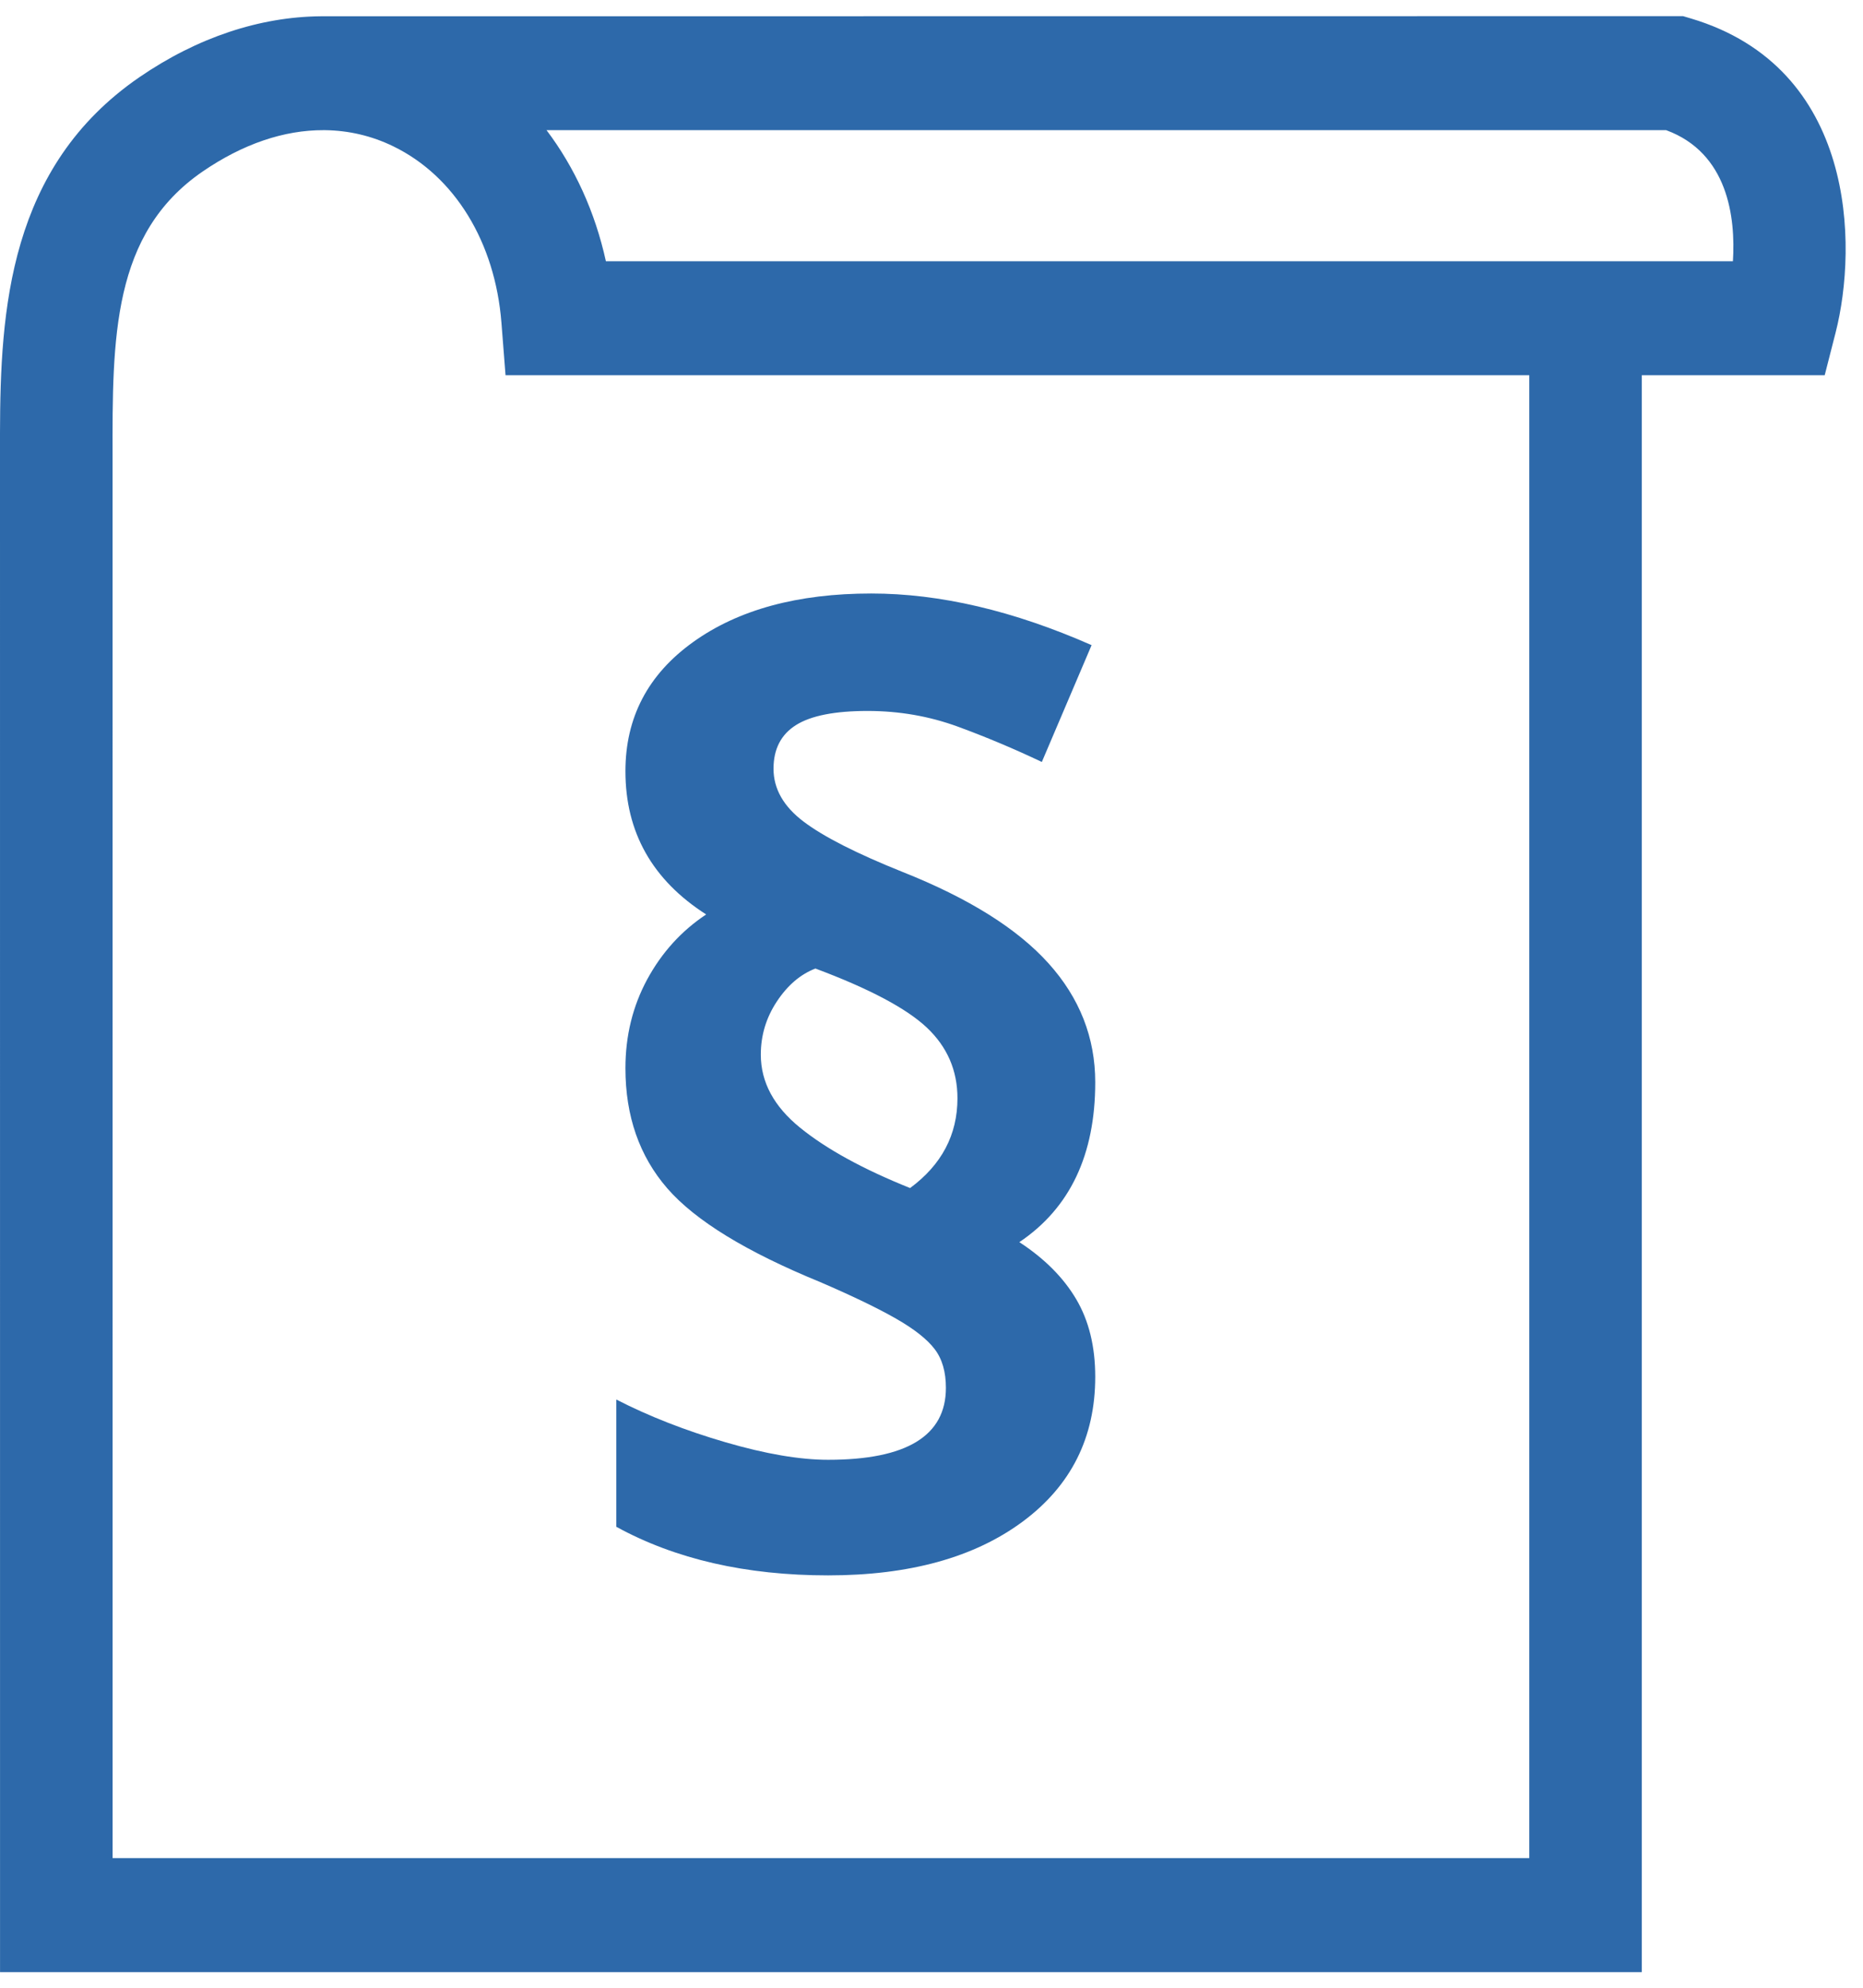 <svg width="45" height="48" fill="none" xmlns="http://www.w3.org/2000/svg">
  <path fill-rule="evenodd" clip-rule="evenodd"
    d="M40.655 0.39L40.843 0.446C44.835 1.635 44.875 5.926 44.339 8.029L44.075 9.061H39.657V47.623H0.001L-0 10.446C0.007 7.501 0.21 4.033 3.366 1.865C4.769 0.902 6.275 0.407 7.744 0.393L40.655 0.39ZM7.853 3.143H7.818C6.864 3.139 5.866 3.475 4.893 4.143C2.707 5.645 2.713 8.156 2.719 11.062L2.72 44.869H36.939V9.061H12.211L12.112 7.793C11.959 5.847 10.983 4.254 9.499 3.533C8.977 3.279 8.423 3.151 7.853 3.143ZM21.045 14.332C22.706 14.332 24.481 14.748 26.367 15.579L25.165 18.4C24.5 18.084 23.823 17.799 23.134 17.546C22.445 17.294 21.719 17.168 20.957 17.168C20.165 17.168 19.588 17.282 19.227 17.509C18.865 17.737 18.684 18.088 18.684 18.563C18.684 19.048 18.926 19.474 19.41 19.84C19.894 20.206 20.693 20.612 21.807 21.058C23.401 21.691 24.573 22.426 25.326 23.262C26.079 24.099 26.455 25.057 26.455 26.135C26.455 27.887 25.844 29.174 24.622 29.995C25.228 30.391 25.685 30.849 25.993 31.369C26.301 31.889 26.455 32.514 26.455 33.247C26.455 34.712 25.871 35.877 24.703 36.743C23.535 37.609 21.968 38.042 20.004 38.042C18.02 38.042 16.314 37.651 14.887 36.869V33.796C15.678 34.202 16.558 34.546 17.526 34.828C18.494 35.11 19.32 35.251 20.004 35.251C21.9 35.251 22.848 34.672 22.848 33.514C22.848 33.128 22.758 32.816 22.577 32.579C22.396 32.341 22.086 32.096 21.646 31.844C21.206 31.592 20.595 31.297 19.813 30.96C18.024 30.228 16.793 29.473 16.118 28.696C15.444 27.919 15.107 26.952 15.107 25.794C15.107 25.012 15.283 24.297 15.634 23.648C15.986 23 16.46 22.478 17.057 22.082C15.757 21.25 15.107 20.098 15.107 18.623C15.107 17.326 15.651 16.287 16.741 15.505C17.831 14.723 19.266 14.332 21.045 14.332ZM19.696 23.388C19.334 23.527 19.024 23.792 18.765 24.183C18.506 24.574 18.377 25.002 18.377 25.467C18.377 26.131 18.693 26.719 19.329 27.234C19.964 27.749 20.849 28.234 21.983 28.689C22.746 28.125 23.127 27.402 23.127 26.521C23.127 25.848 22.88 25.279 22.387 24.814C21.893 24.349 20.996 23.874 19.696 23.388ZM40.245 3.143H13.201C13.882 4.044 14.374 5.119 14.635 6.308H41.858C41.924 5.245 41.739 3.693 40.245 3.143Z"
    fill="#2D69AA" />
</svg>
